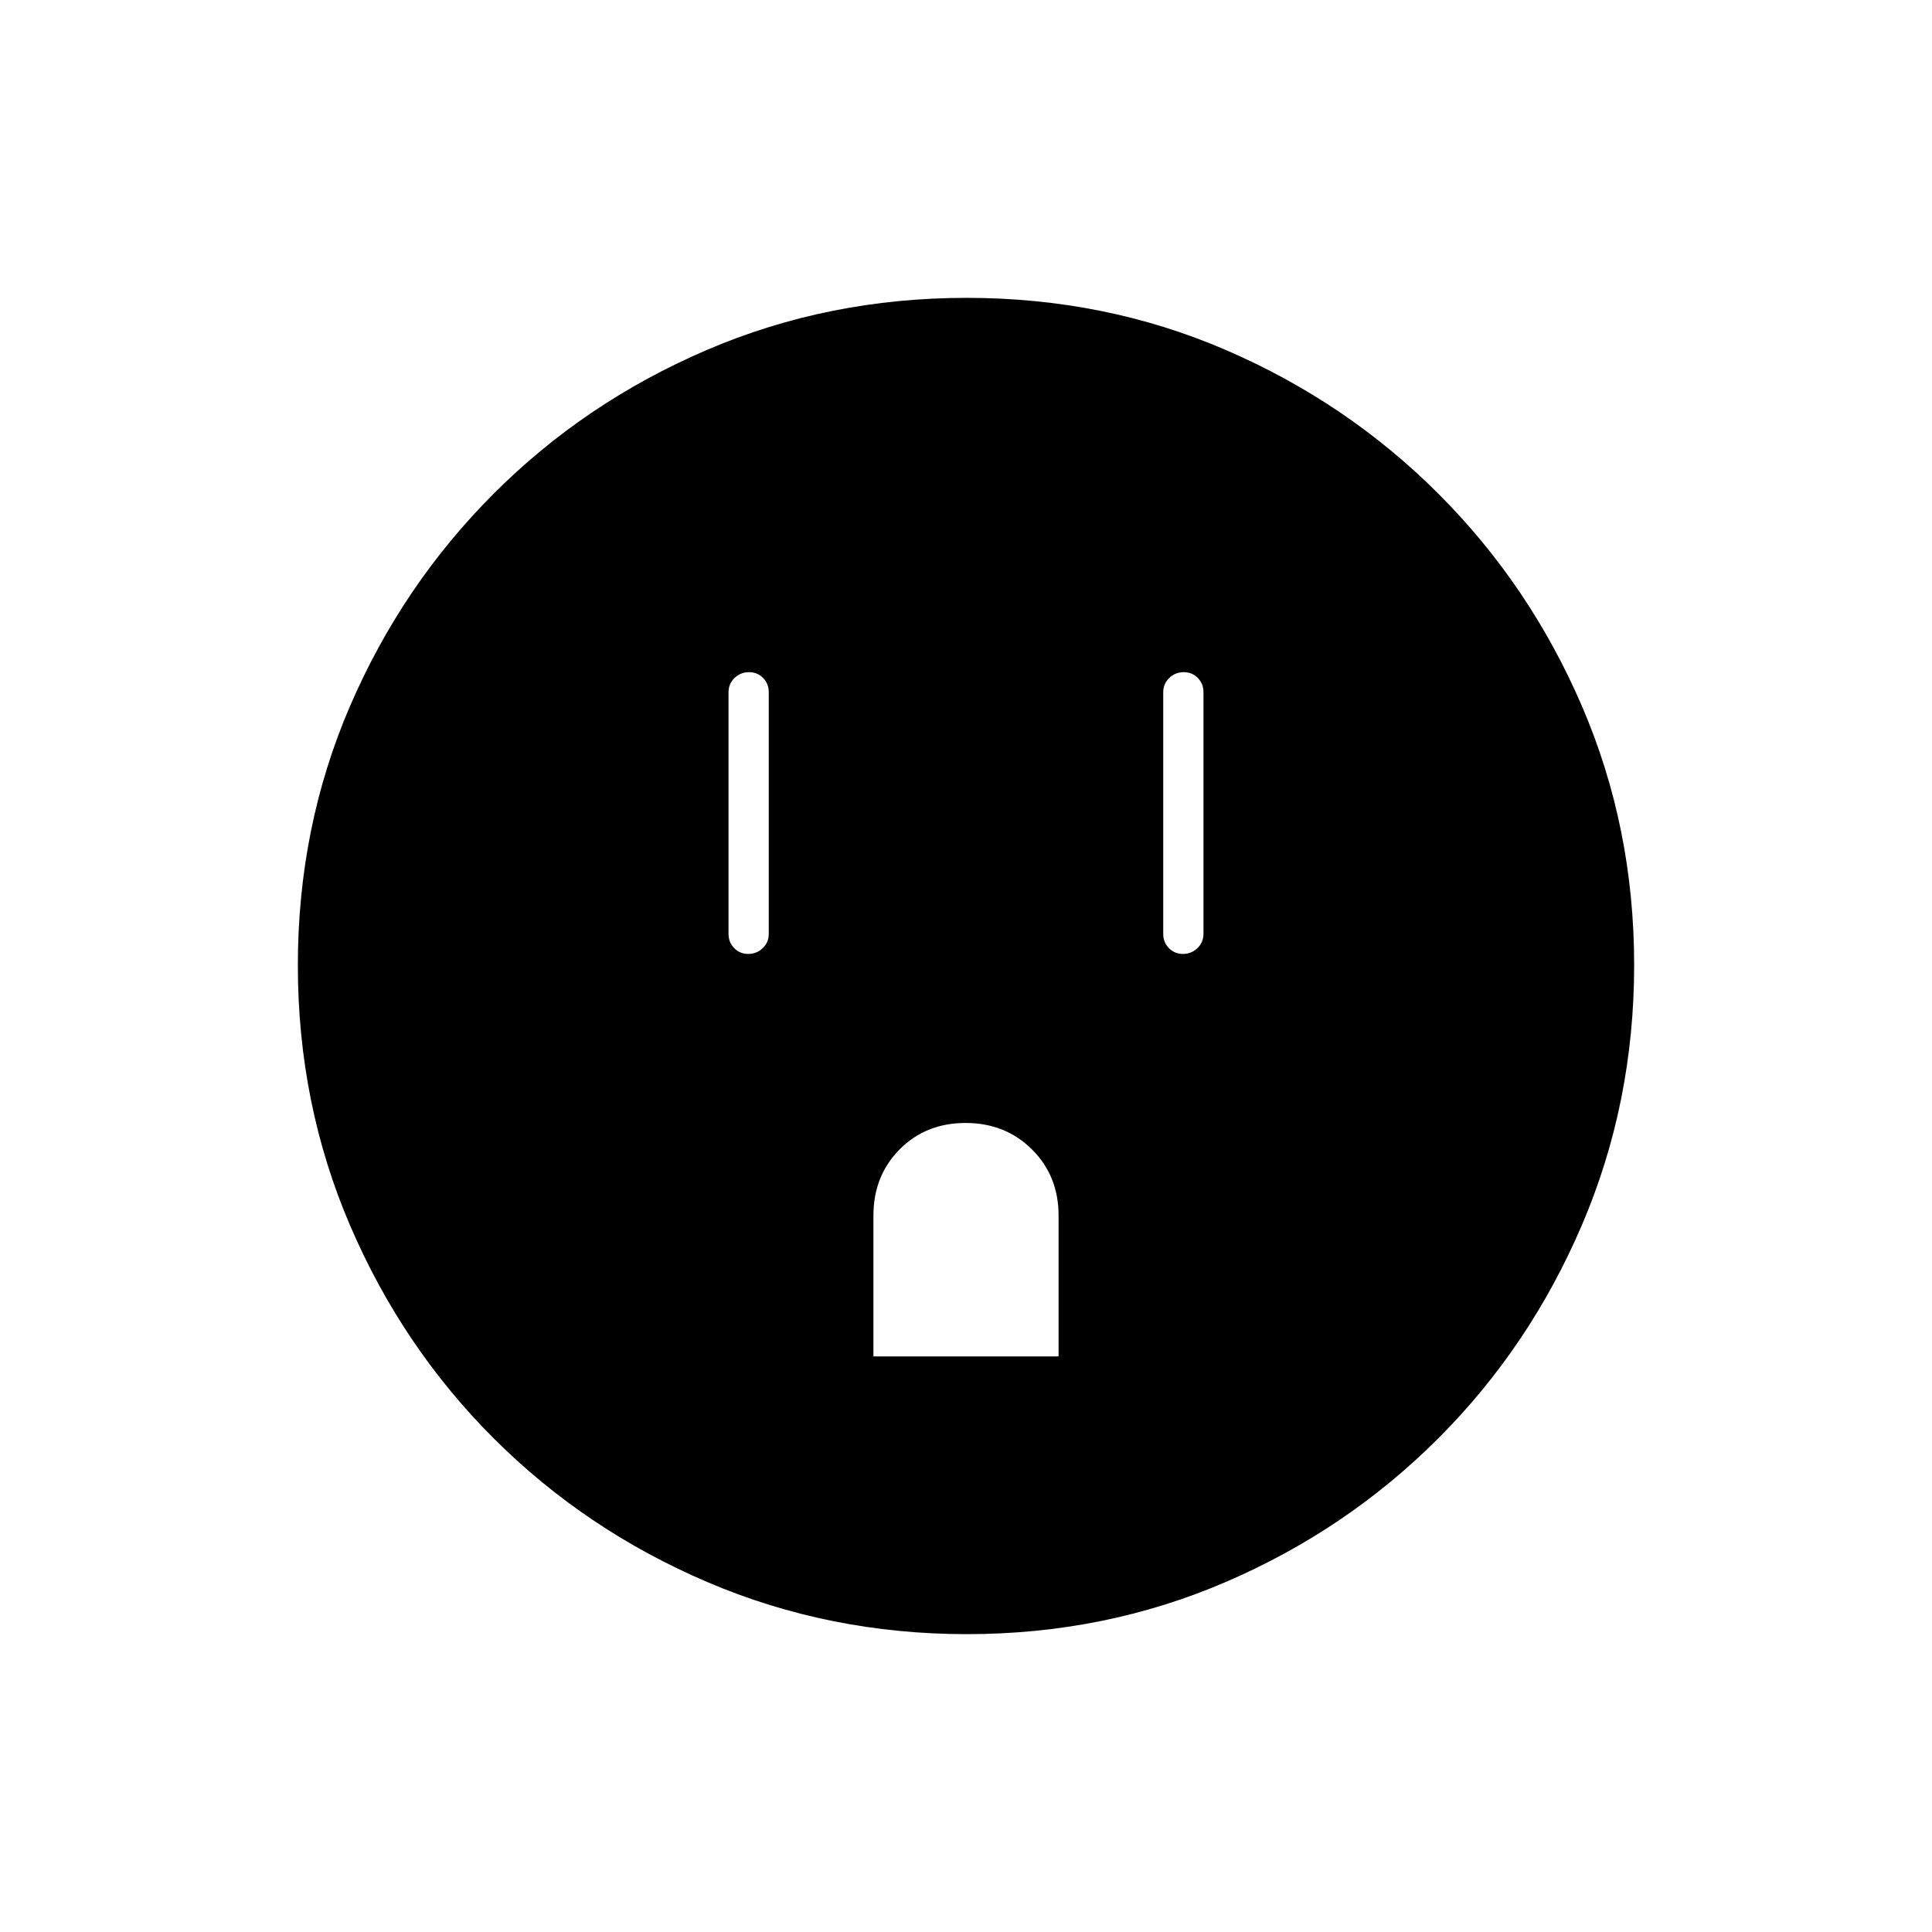 <svg xmlns="http://www.w3.org/2000/svg" height="20" viewBox="0 -960 960 960" width="20"><path d="M371.82-486q4.18 0 7.18-2.88 3-2.87 3-7.12v-120q0-4.25-2.82-7.13-2.83-2.87-7-2.87-4.18 0-7.18 2.87-3 2.88-3 7.13v120q0 4.25 2.82 7.12 2.83 2.88 7 2.88ZM434-286h92v-70q0-19.7-13.21-32.85-13.21-13.15-33-13.15T447-388.85Q434-375.7 434-356v70Zm153.82-200q4.18 0 7.18-2.88 3-2.87 3-7.12v-120q0-4.25-2.82-7.13-2.83-2.87-7-2.87-4.18 0-7.18 2.87-3 2.88-3 7.13v120q0 4.25 2.82 7.12 2.83 2.88 7 2.88ZM480.45-148q-68.45 0-129.01-25.89-60.56-25.89-106.07-71.35-45.52-45.46-71.44-105.89Q148-411.57 148-480.28q0-68.72 25.89-128.78t71.35-105.57q45.46-45.52 105.89-71.44Q411.57-812 480.28-812q68.72 0 128.78 25.89t105.57 71.35q45.52 45.46 71.44 105.66Q812-548.9 812-480.45t-25.89 129.01q-25.89 60.56-71.35 106.07-45.46 45.52-105.66 71.44Q548.9-148 480.45-148Z"/></svg>